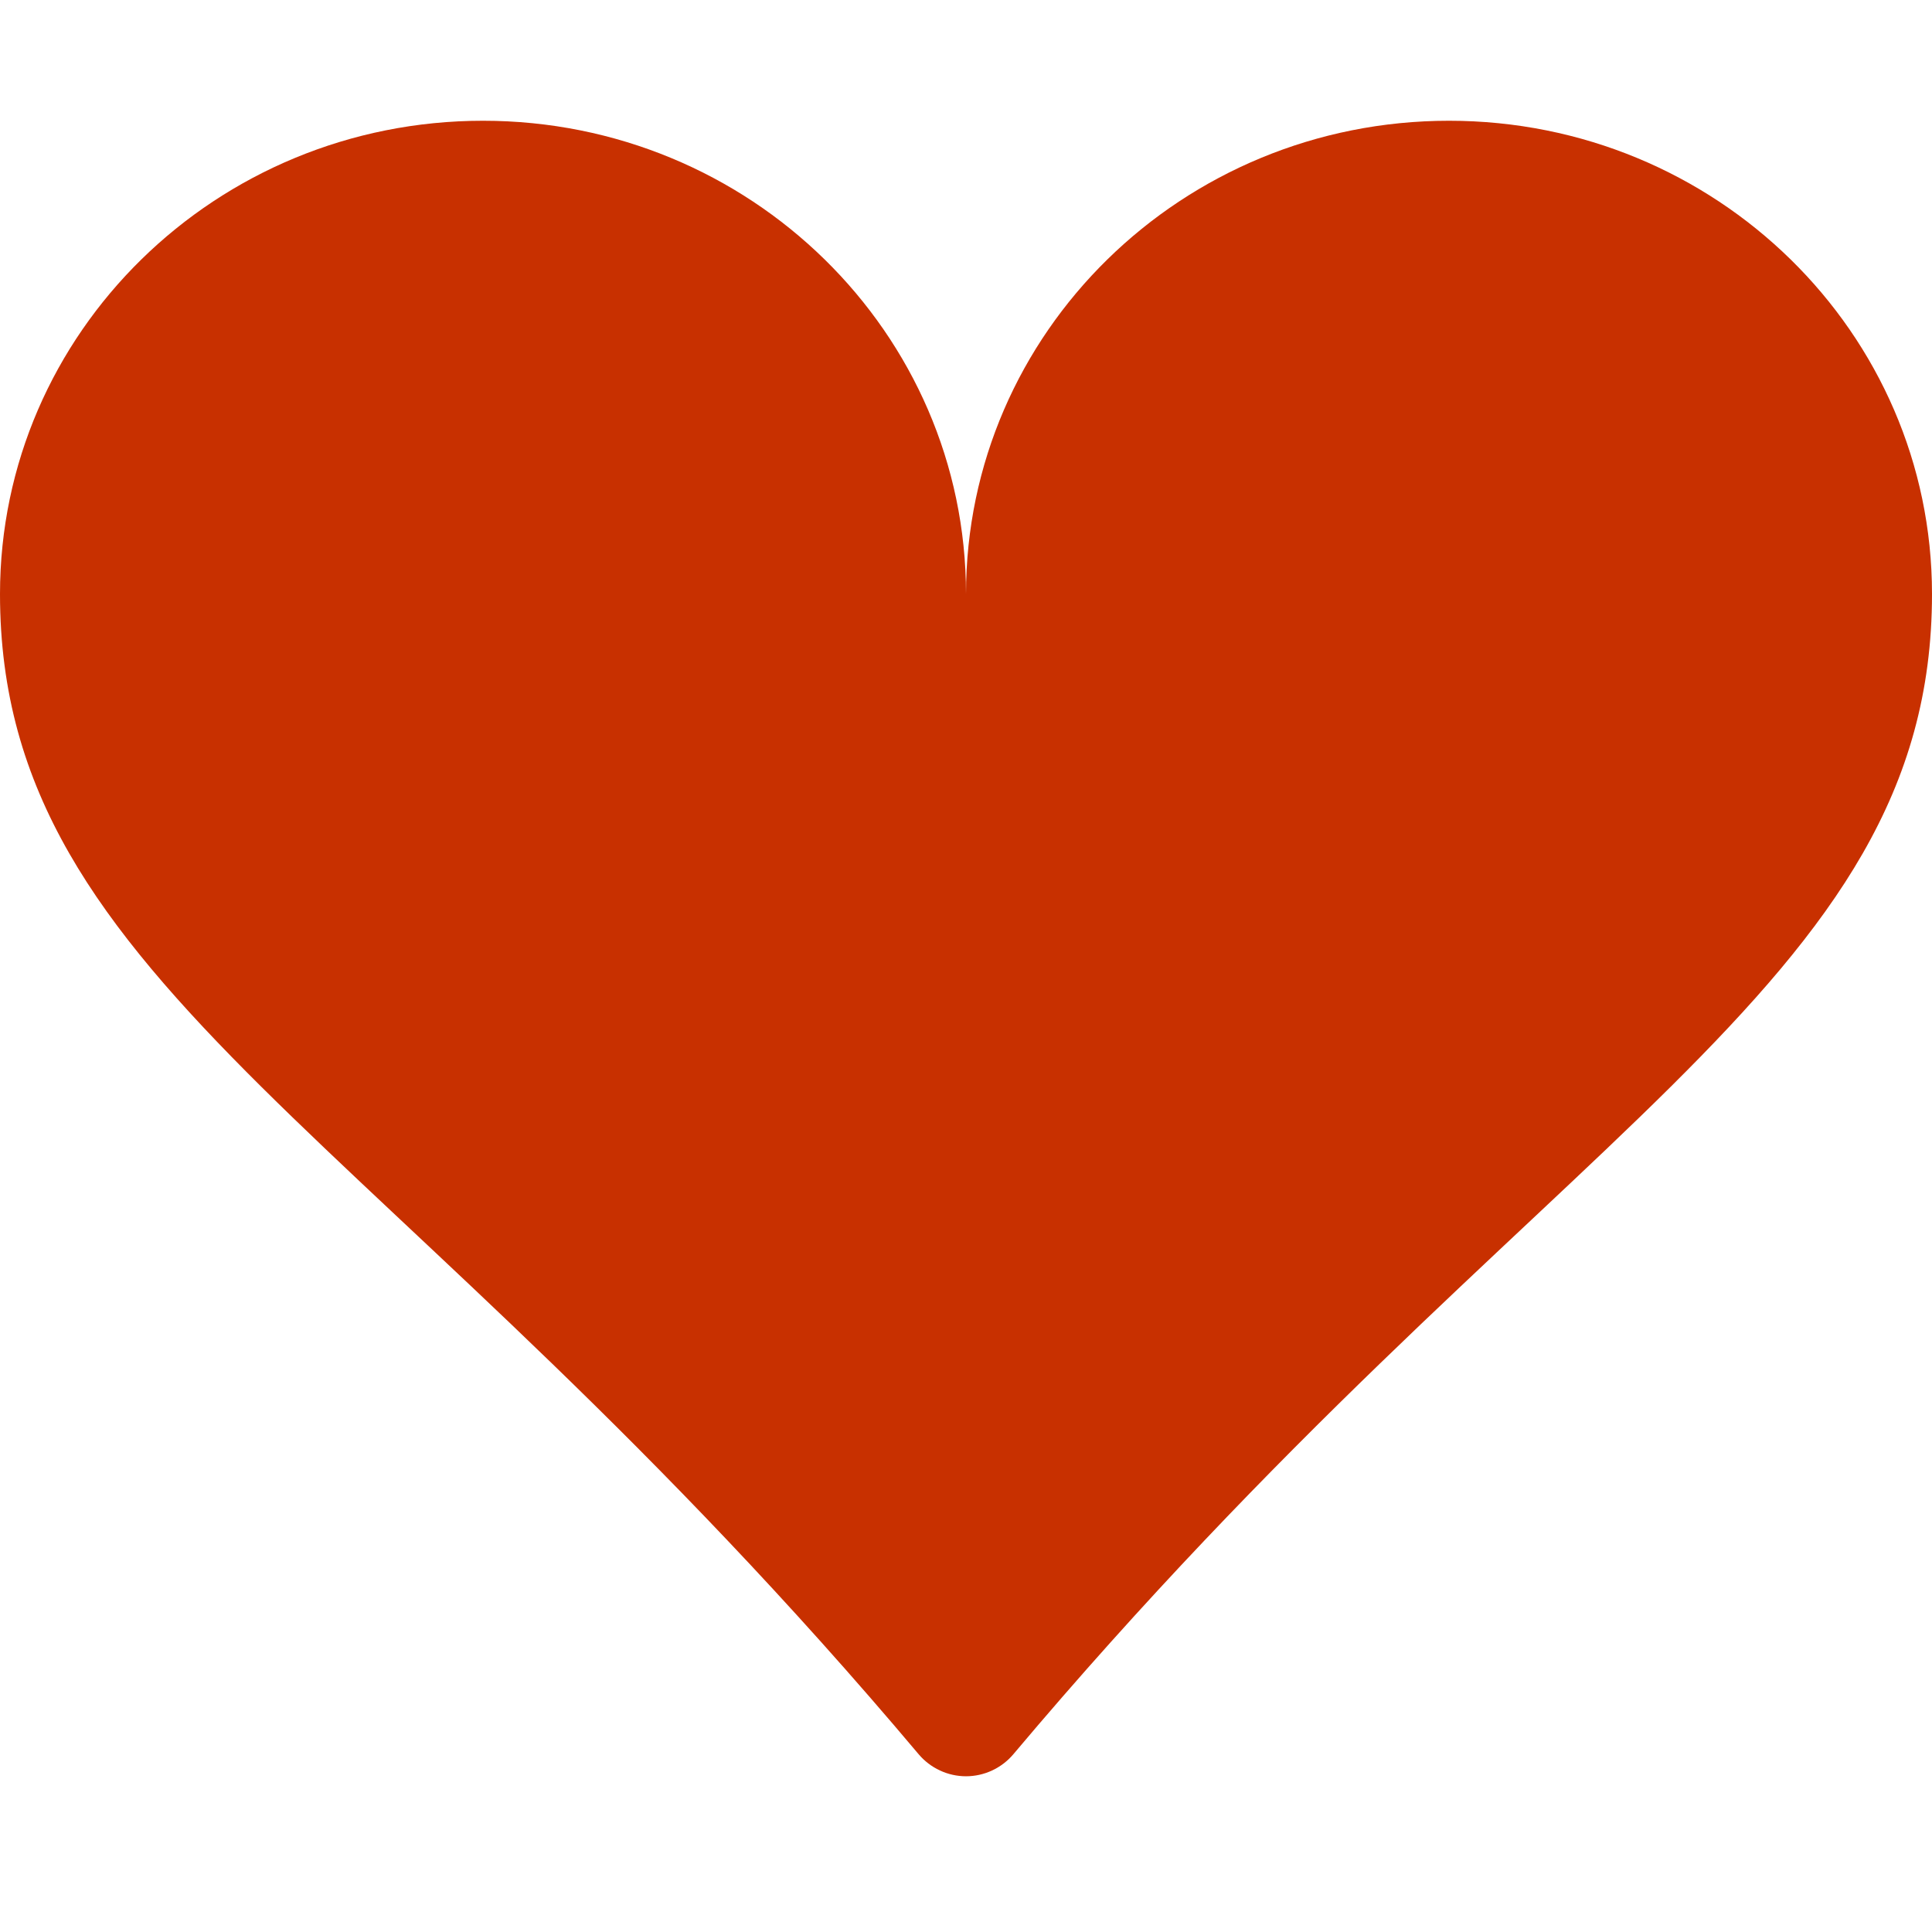 <svg width="38" height="38" viewBox="0 0 38 38" fill="none" xmlns="http://www.w3.org/2000/svg">
<path d="M9.5 2.375C14.749 2.375 19 6.543 19 11.685C19 6.543 23.251 2.375 28.5 2.375C33.749 2.375 38 6.543 38 11.685C38 19.435 30.319 22.168 19.931 34.504C19.817 34.639 19.674 34.748 19.513 34.823C19.352 34.898 19.177 34.937 19 34.937C18.823 34.937 18.648 34.898 18.487 34.823C18.326 34.748 18.183 34.639 18.069 34.504C7.681 22.168 0 19.435 0 11.685C0 6.543 4.251 2.375 9.5 2.375Z" fill="#C83000"/>
</svg>
